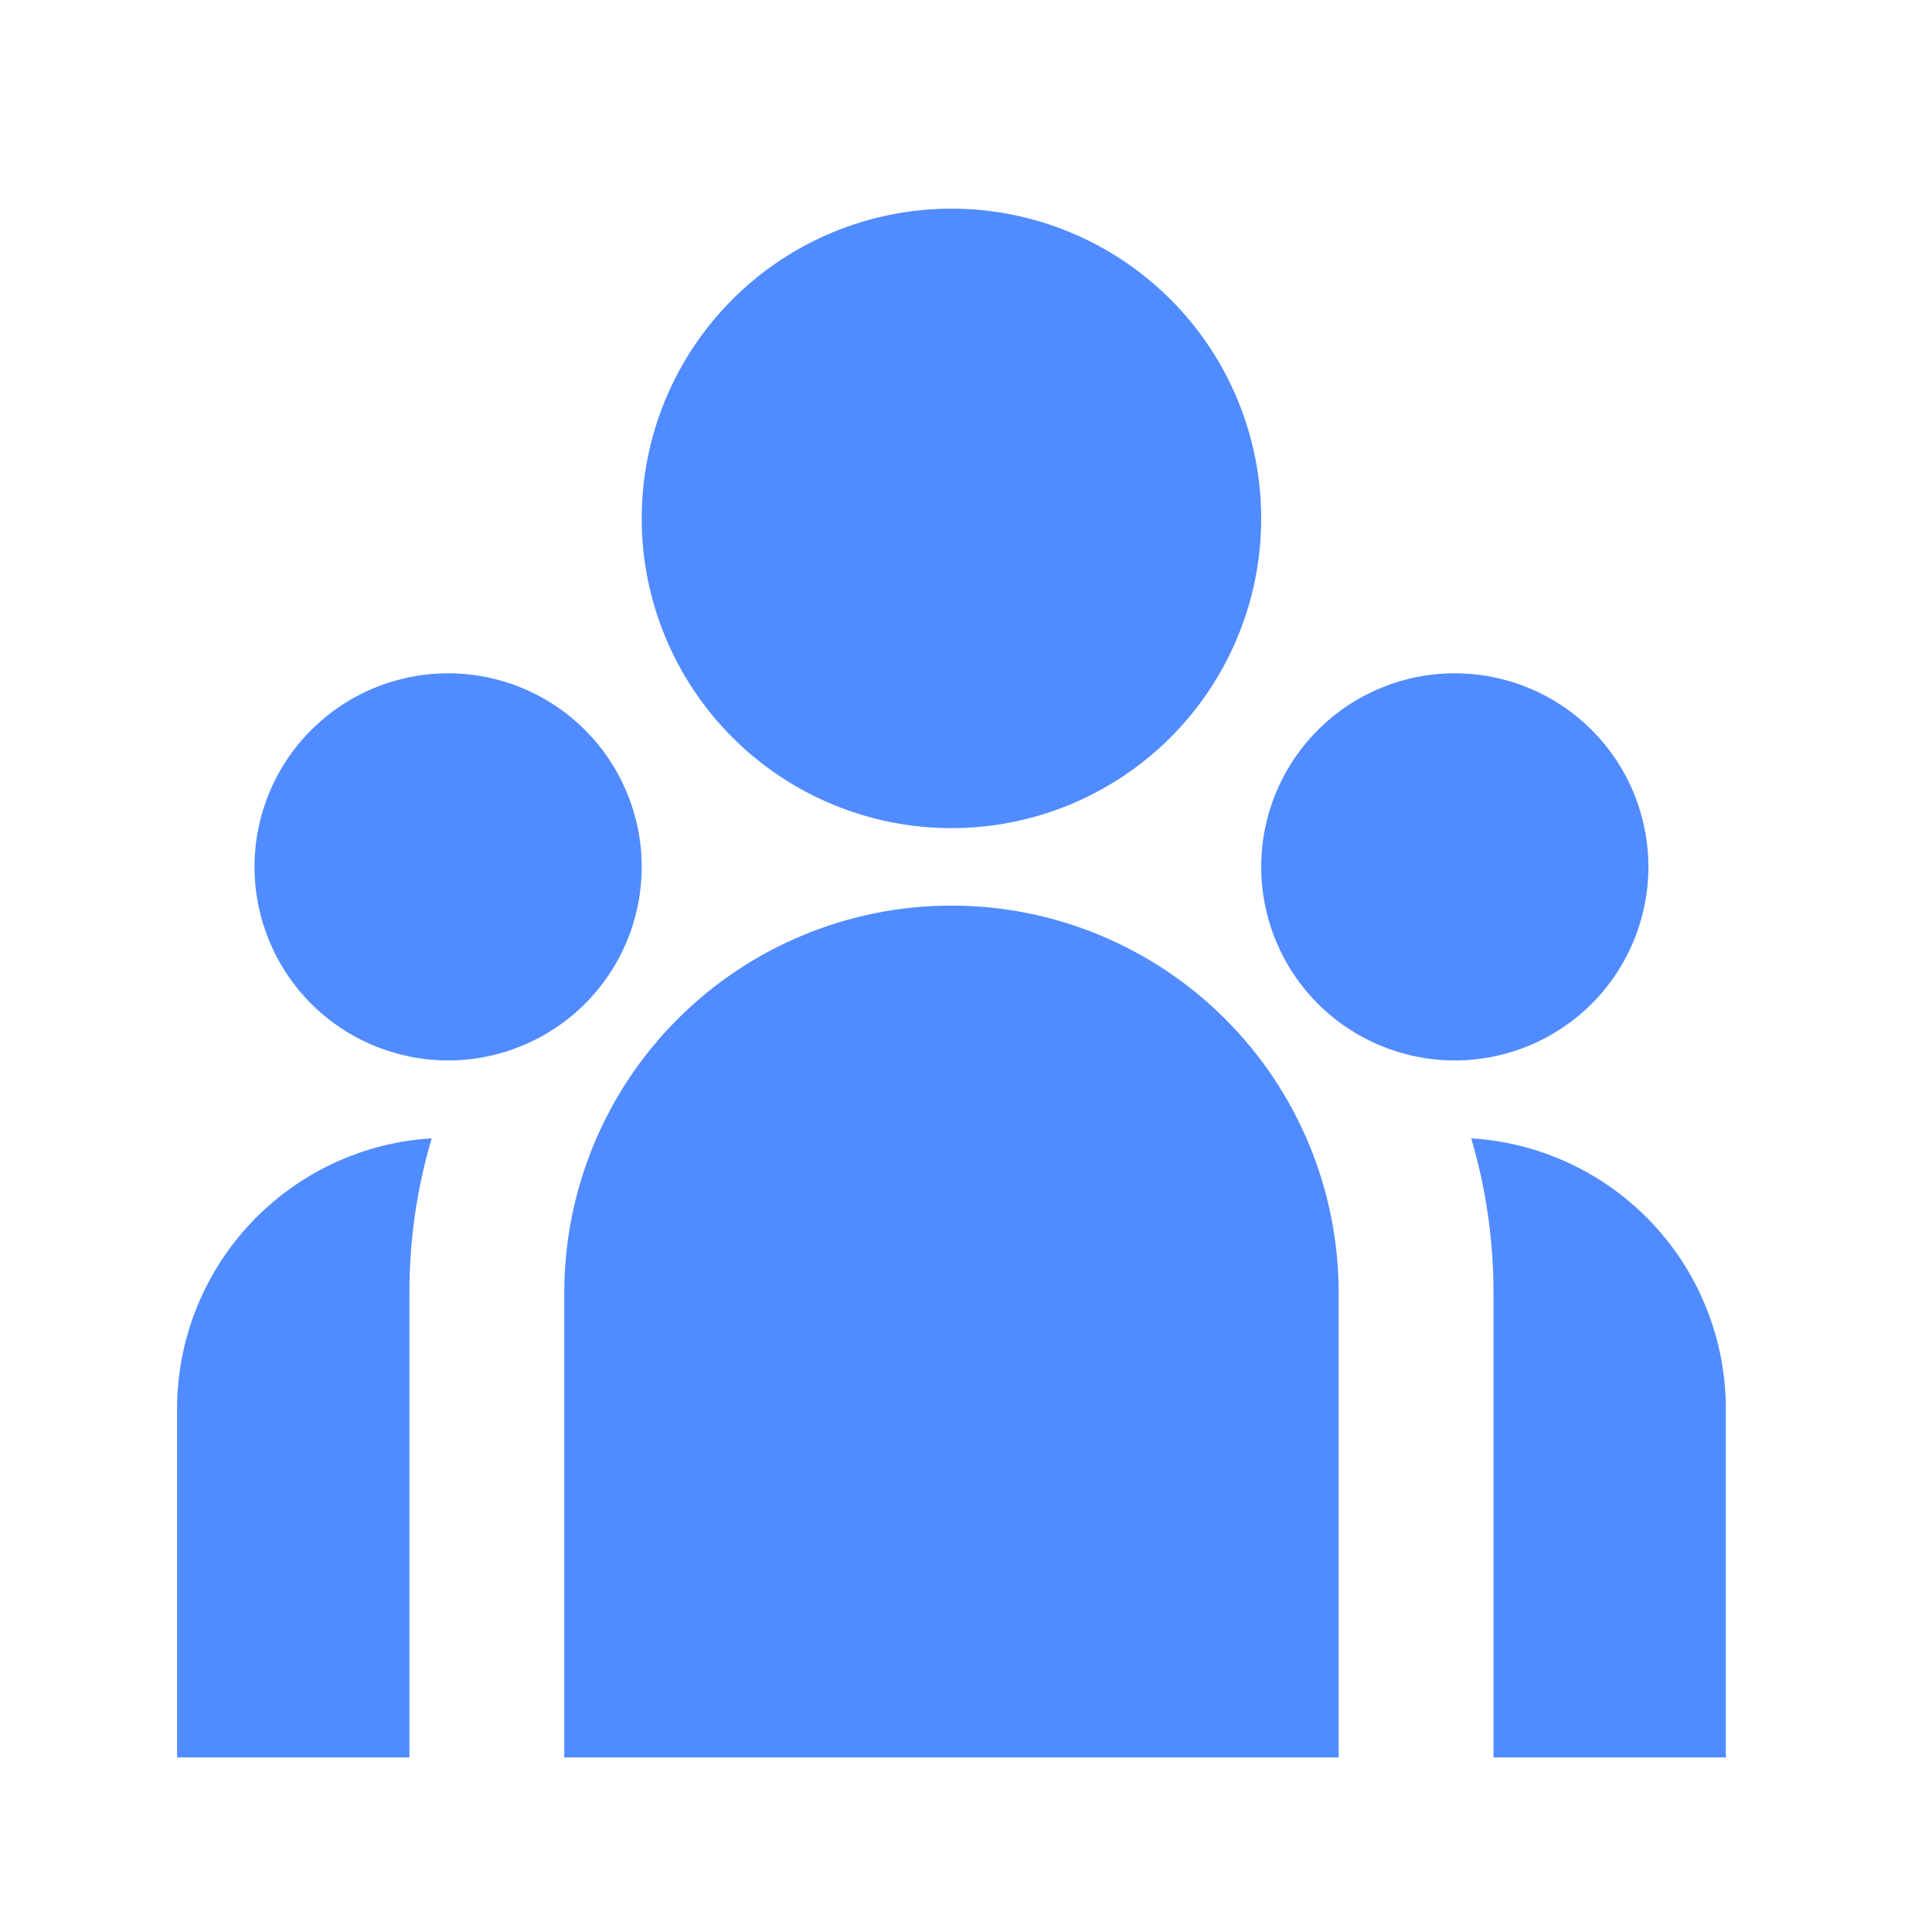 <svg width="34" height="34" viewBox="0 0 34 34" fill="none" xmlns="http://www.w3.org/2000/svg">
<path d="M16.744 14.574C18.19 14.574 19.576 14 20.599 12.978C21.621 11.955 22.195 10.569 22.195 9.123C22.195 7.677 21.621 6.291 20.599 5.269C19.576 4.246 18.19 3.672 16.744 3.672C15.298 3.672 13.912 4.246 12.89 5.269C11.867 6.291 11.293 7.677 11.293 9.123C11.293 10.569 11.867 11.955 12.89 12.978C13.912 14 15.298 14.574 16.744 14.574ZM7.886 18.662C8.79 18.662 9.656 18.303 10.295 17.665C10.934 17.026 11.293 16.159 11.293 15.255C11.293 14.352 10.934 13.485 10.295 12.847C9.656 12.207 8.79 11.849 7.886 11.849C6.983 11.849 6.116 12.207 5.477 12.847C4.838 13.485 4.479 14.352 4.479 15.255C4.479 16.159 4.838 17.026 5.477 17.665C6.116 18.303 6.983 18.662 7.886 18.662ZM29.009 15.255C29.009 16.159 28.65 17.026 28.011 17.665C27.372 18.303 26.506 18.662 25.602 18.662C24.698 18.662 23.832 18.303 23.193 17.665C22.554 17.026 22.195 16.159 22.195 15.255C22.195 14.352 22.554 13.485 23.193 12.847C23.832 12.207 24.698 11.849 25.602 11.849C26.506 11.849 27.372 12.207 28.011 12.847C28.65 13.485 29.009 14.352 29.009 15.255ZM16.744 15.937C18.551 15.937 20.284 16.655 21.562 17.933C22.84 19.21 23.558 20.944 23.558 22.751V30.927H9.93V22.751C9.93 20.944 10.648 19.21 11.926 17.933C13.204 16.655 14.937 15.937 16.744 15.937ZM7.205 22.751C7.205 21.806 7.341 20.895 7.597 20.033L7.366 20.052C6.198 20.181 5.118 20.736 4.334 21.611C3.55 22.486 3.116 23.62 3.116 24.795V30.927H7.205V22.751ZM30.372 30.927V24.795C30.372 23.58 29.908 22.41 29.076 21.526C28.243 20.641 27.104 20.107 25.891 20.033C26.146 20.895 26.283 21.806 26.283 22.751V30.927H30.372Z" fill="#508CFF"/>
</svg>
